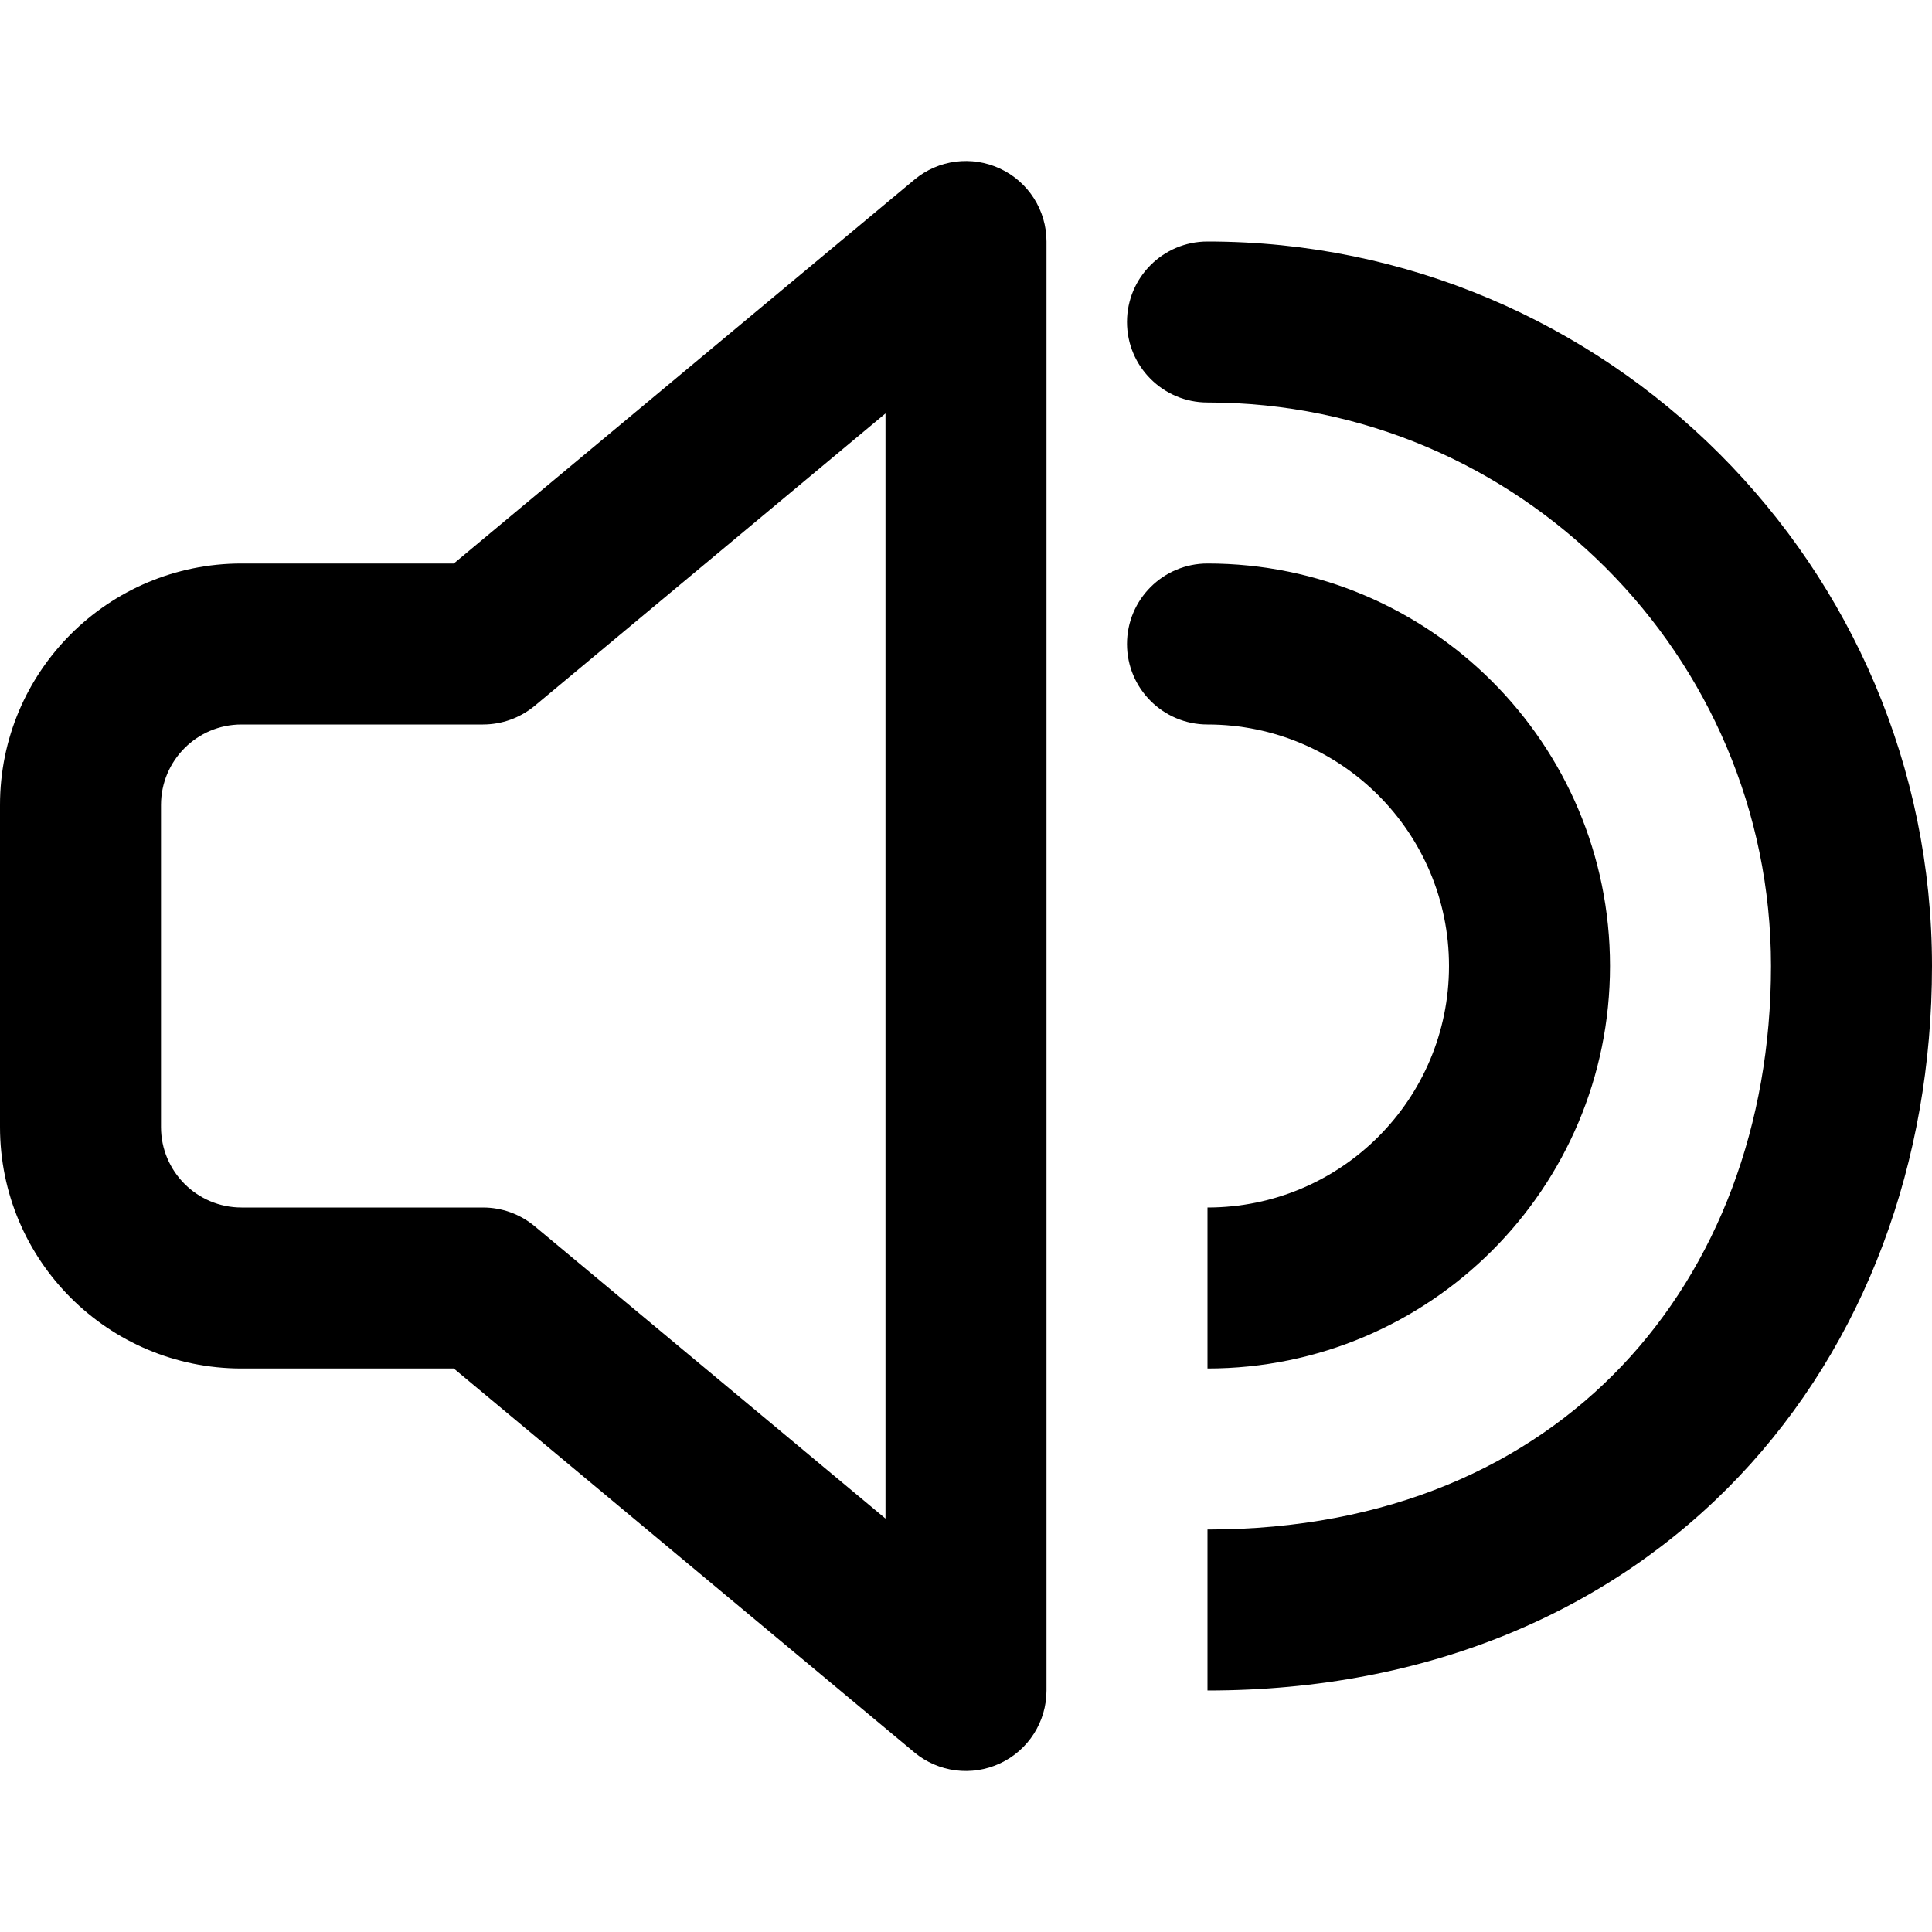 <svg width="24" height="24" viewBox="0 0 24 24" fill="none" xmlns="http://www.w3.org/2000/svg">
<path fill-rule="evenodd" clip-rule="evenodd" d="M11.359 2.232C11.657 1.983 12.072 1.93 12.424 2.095C12.775 2.259 13 2.612 13 3V21C13 21.388 12.775 21.741 12.424 21.905C12.072 22.07 11.657 22.017 11.359 21.769L5.637 17H3C1.343 17 5.73459e-05 15.657 0 14V10C0 8.343 1.343 7 3 7H5.637L11.359 2.232ZM6.641 8.769C6.461 8.918 6.234 9 6 9H3C2.448 9 2 9.448 2 10V14C2 14.552 2.448 15 3 15H6C6.234 15 6.461 15.082 6.641 15.232L11 18.864V5.136L6.641 8.769Z" fill="#000"/>
<path d="M15 3C19.963 3 24 7.037 24 12C24 14.432 23.172 16.688 21.601 18.343C20.022 20.006 17.752 21 15 21V19C17.248 19 18.978 18.2 20.149 16.966C21.328 15.724 22 13.979 22 12C22 8.141 18.859 5 15 5C14.448 5 14 4.552 14 4C14 3.448 14.448 3 15 3Z" fill="#000"/>
<path d="M15 7C17.761 7 20 9.239 20 12C20 14.761 17.761 17 15 17V15C16.657 15 18 13.657 18 12C18 10.343 16.657 9 15 9C14.448 9 14 8.552 14 8C14 7.448 14.448 7 15 7Z" fill="#000"/>
</svg>
